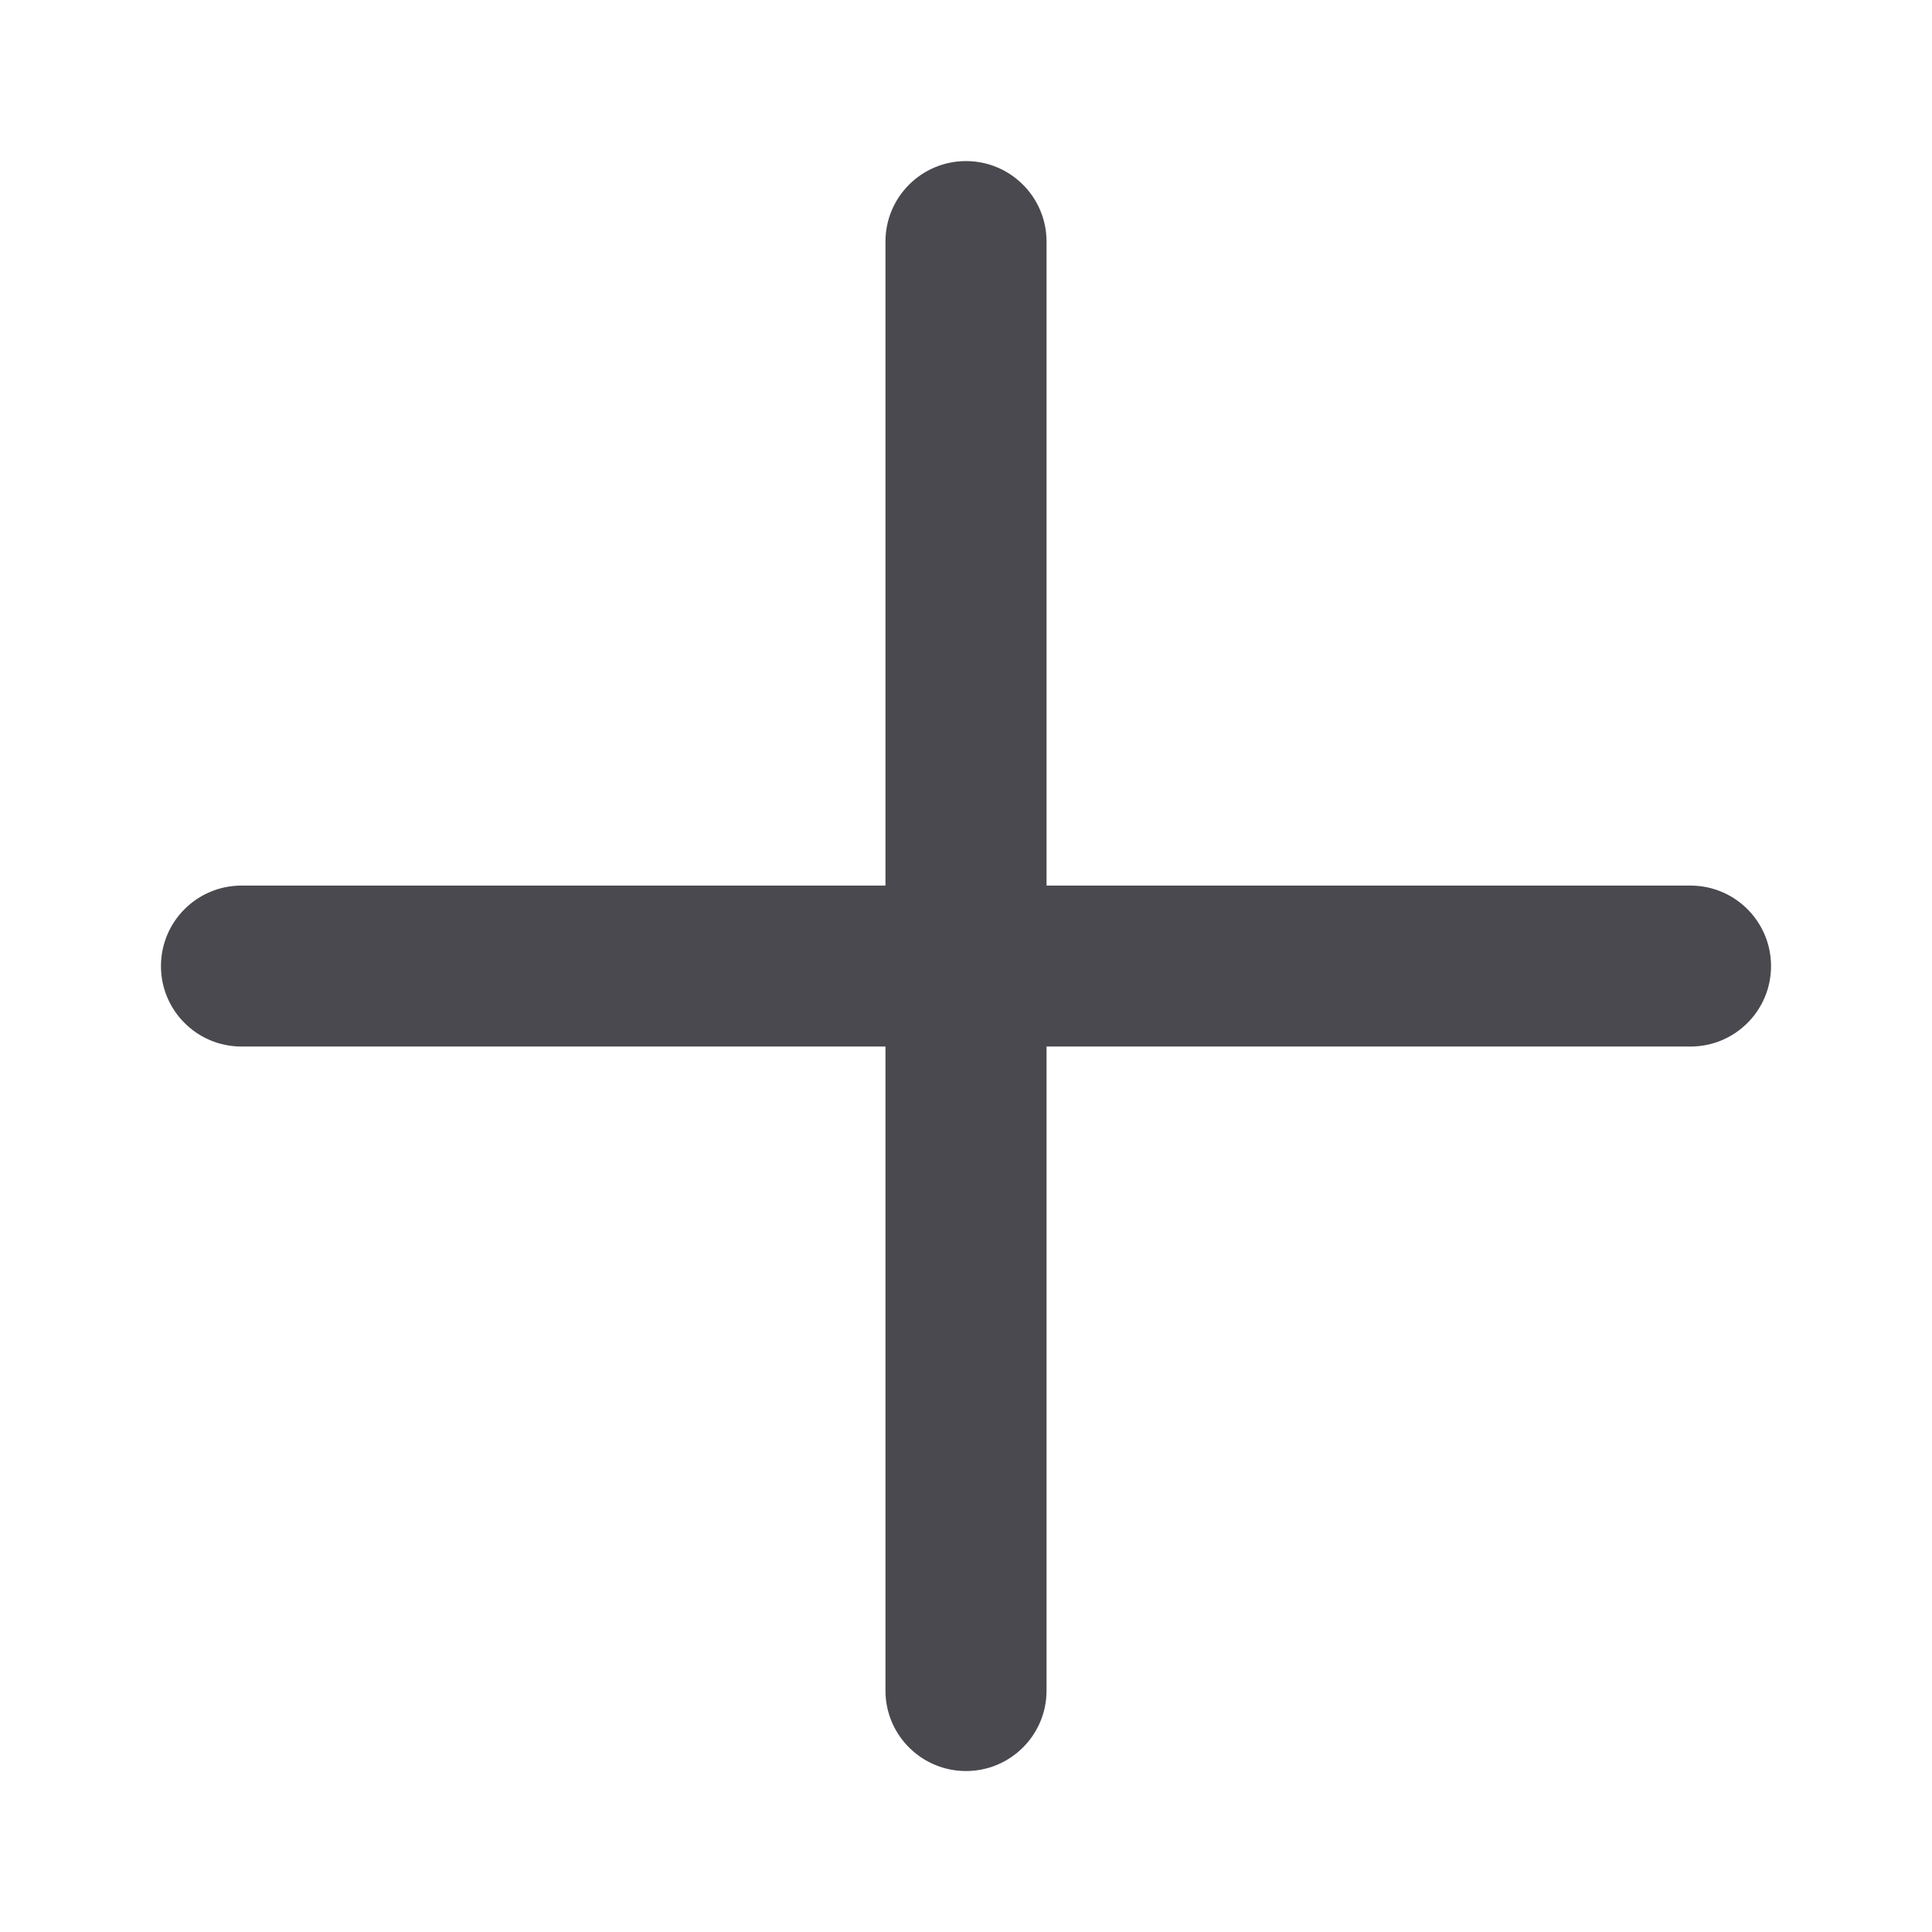 <svg width="16" height="16" viewBox="0 0 16 16" fill="none" xmlns="http://www.w3.org/2000/svg">
<path d="M8 1.334C7.632 1.334 7.333 1.632 7.333 2.001V7.334H2C1.632 7.334 1.333 7.632 1.333 8.001C1.333 8.369 1.632 8.667 2 8.667H7.333V14.001C7.333 14.369 7.632 14.667 8 14.667C8.368 14.667 8.667 14.369 8.667 14.001V8.667H14C14.368 8.667 14.667 8.369 14.667 8.001C14.667 7.632 14.368 7.334 14 7.334H8.667V2.001C8.667 1.632 8.368 1.334 8 1.334Z" fill="#1D1C23" fill-opacity="0.8"/>
</svg>

